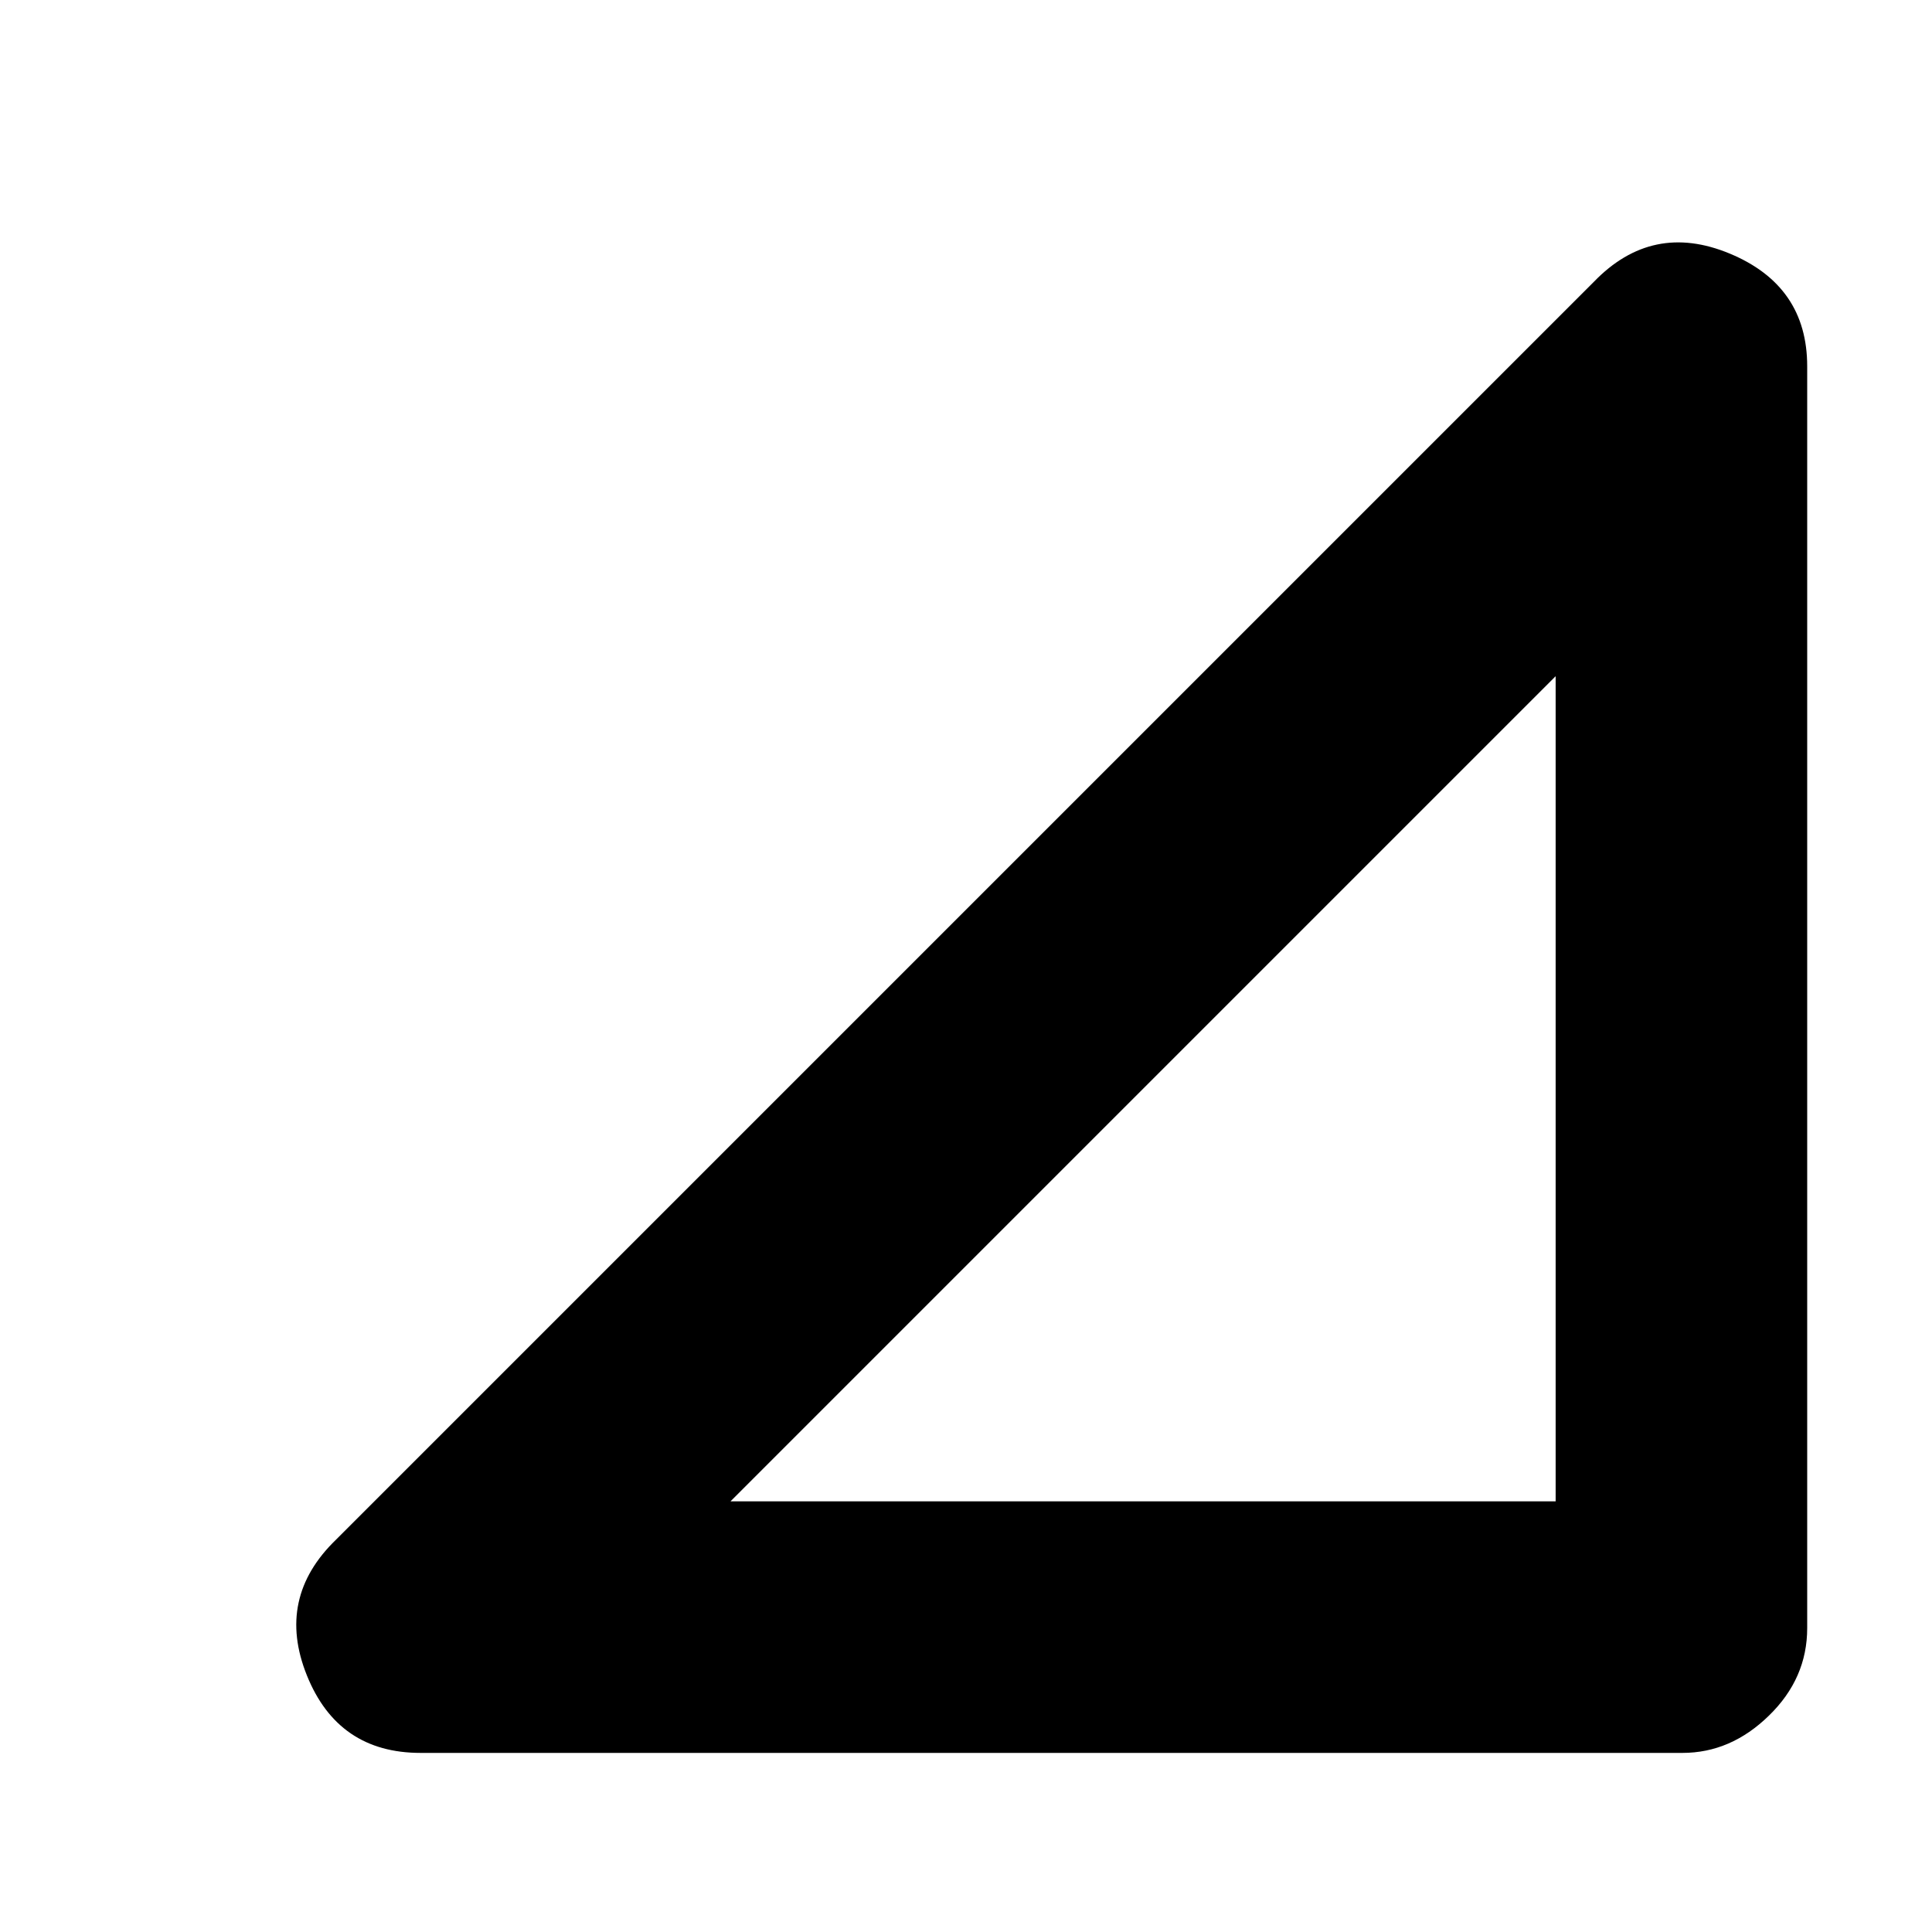<svg xmlns="http://www.w3.org/2000/svg" height="20" width="20"><path d="M7.562 15.542h8.542V7Zm-3.208 2.604q-.854 0-1.177-.802-.323-.802.302-1.406L16.5 2.917q.604-.625 1.406-.292.802.333.802 1.167v13.062q0 .521-.396.906-.395.386-.895.386Z"/></svg>